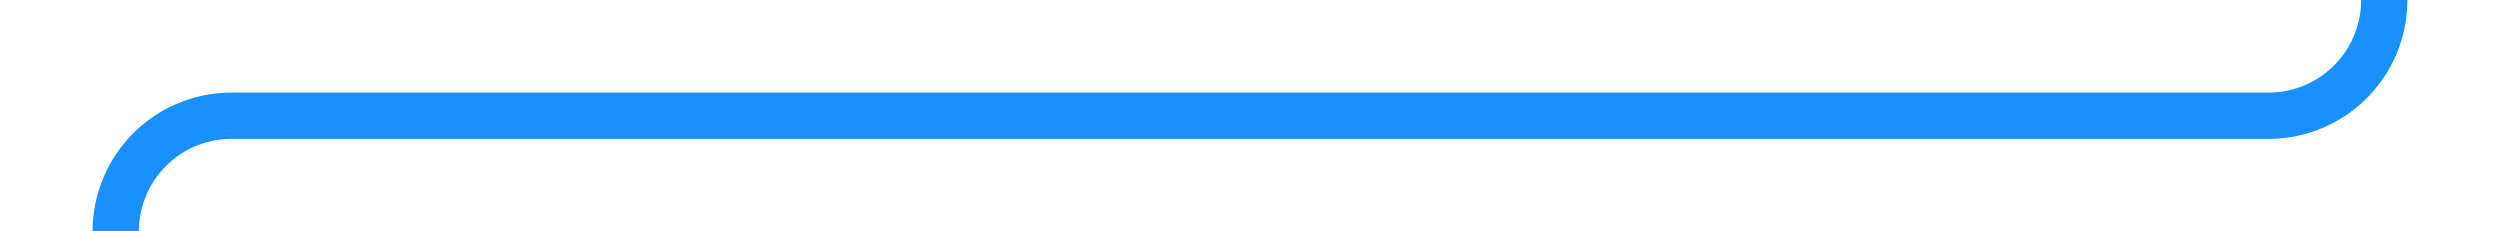 ﻿<?xml version="1.0" encoding="utf-8"?>
<svg version="1.1" xmlns:xlink="http://www.w3.org/1999/xlink" width="108px" height="10px" preserveAspectRatio="xMinYMid meet" viewBox="849 166  108 8" xmlns="http://www.w3.org/2000/svg">
  <path d="M 952 124  L 952 165  A 5 5 0 0 1 947 170 L 859 170  A 5 5 0 0 0 854 175 L 854 217  " stroke-width="2" stroke="#1890ff" fill="none" />
  <path d="M 858.293 211.893  L 854 216.186  L 849.707 211.893  L 848.293 213.307  L 853.293 218.307  L 854 219.014  L 854.707 218.307  L 859.707 213.307  L 858.293 211.893  Z " fill-rule="nonzero" fill="#1890ff" stroke="none" />
</svg>